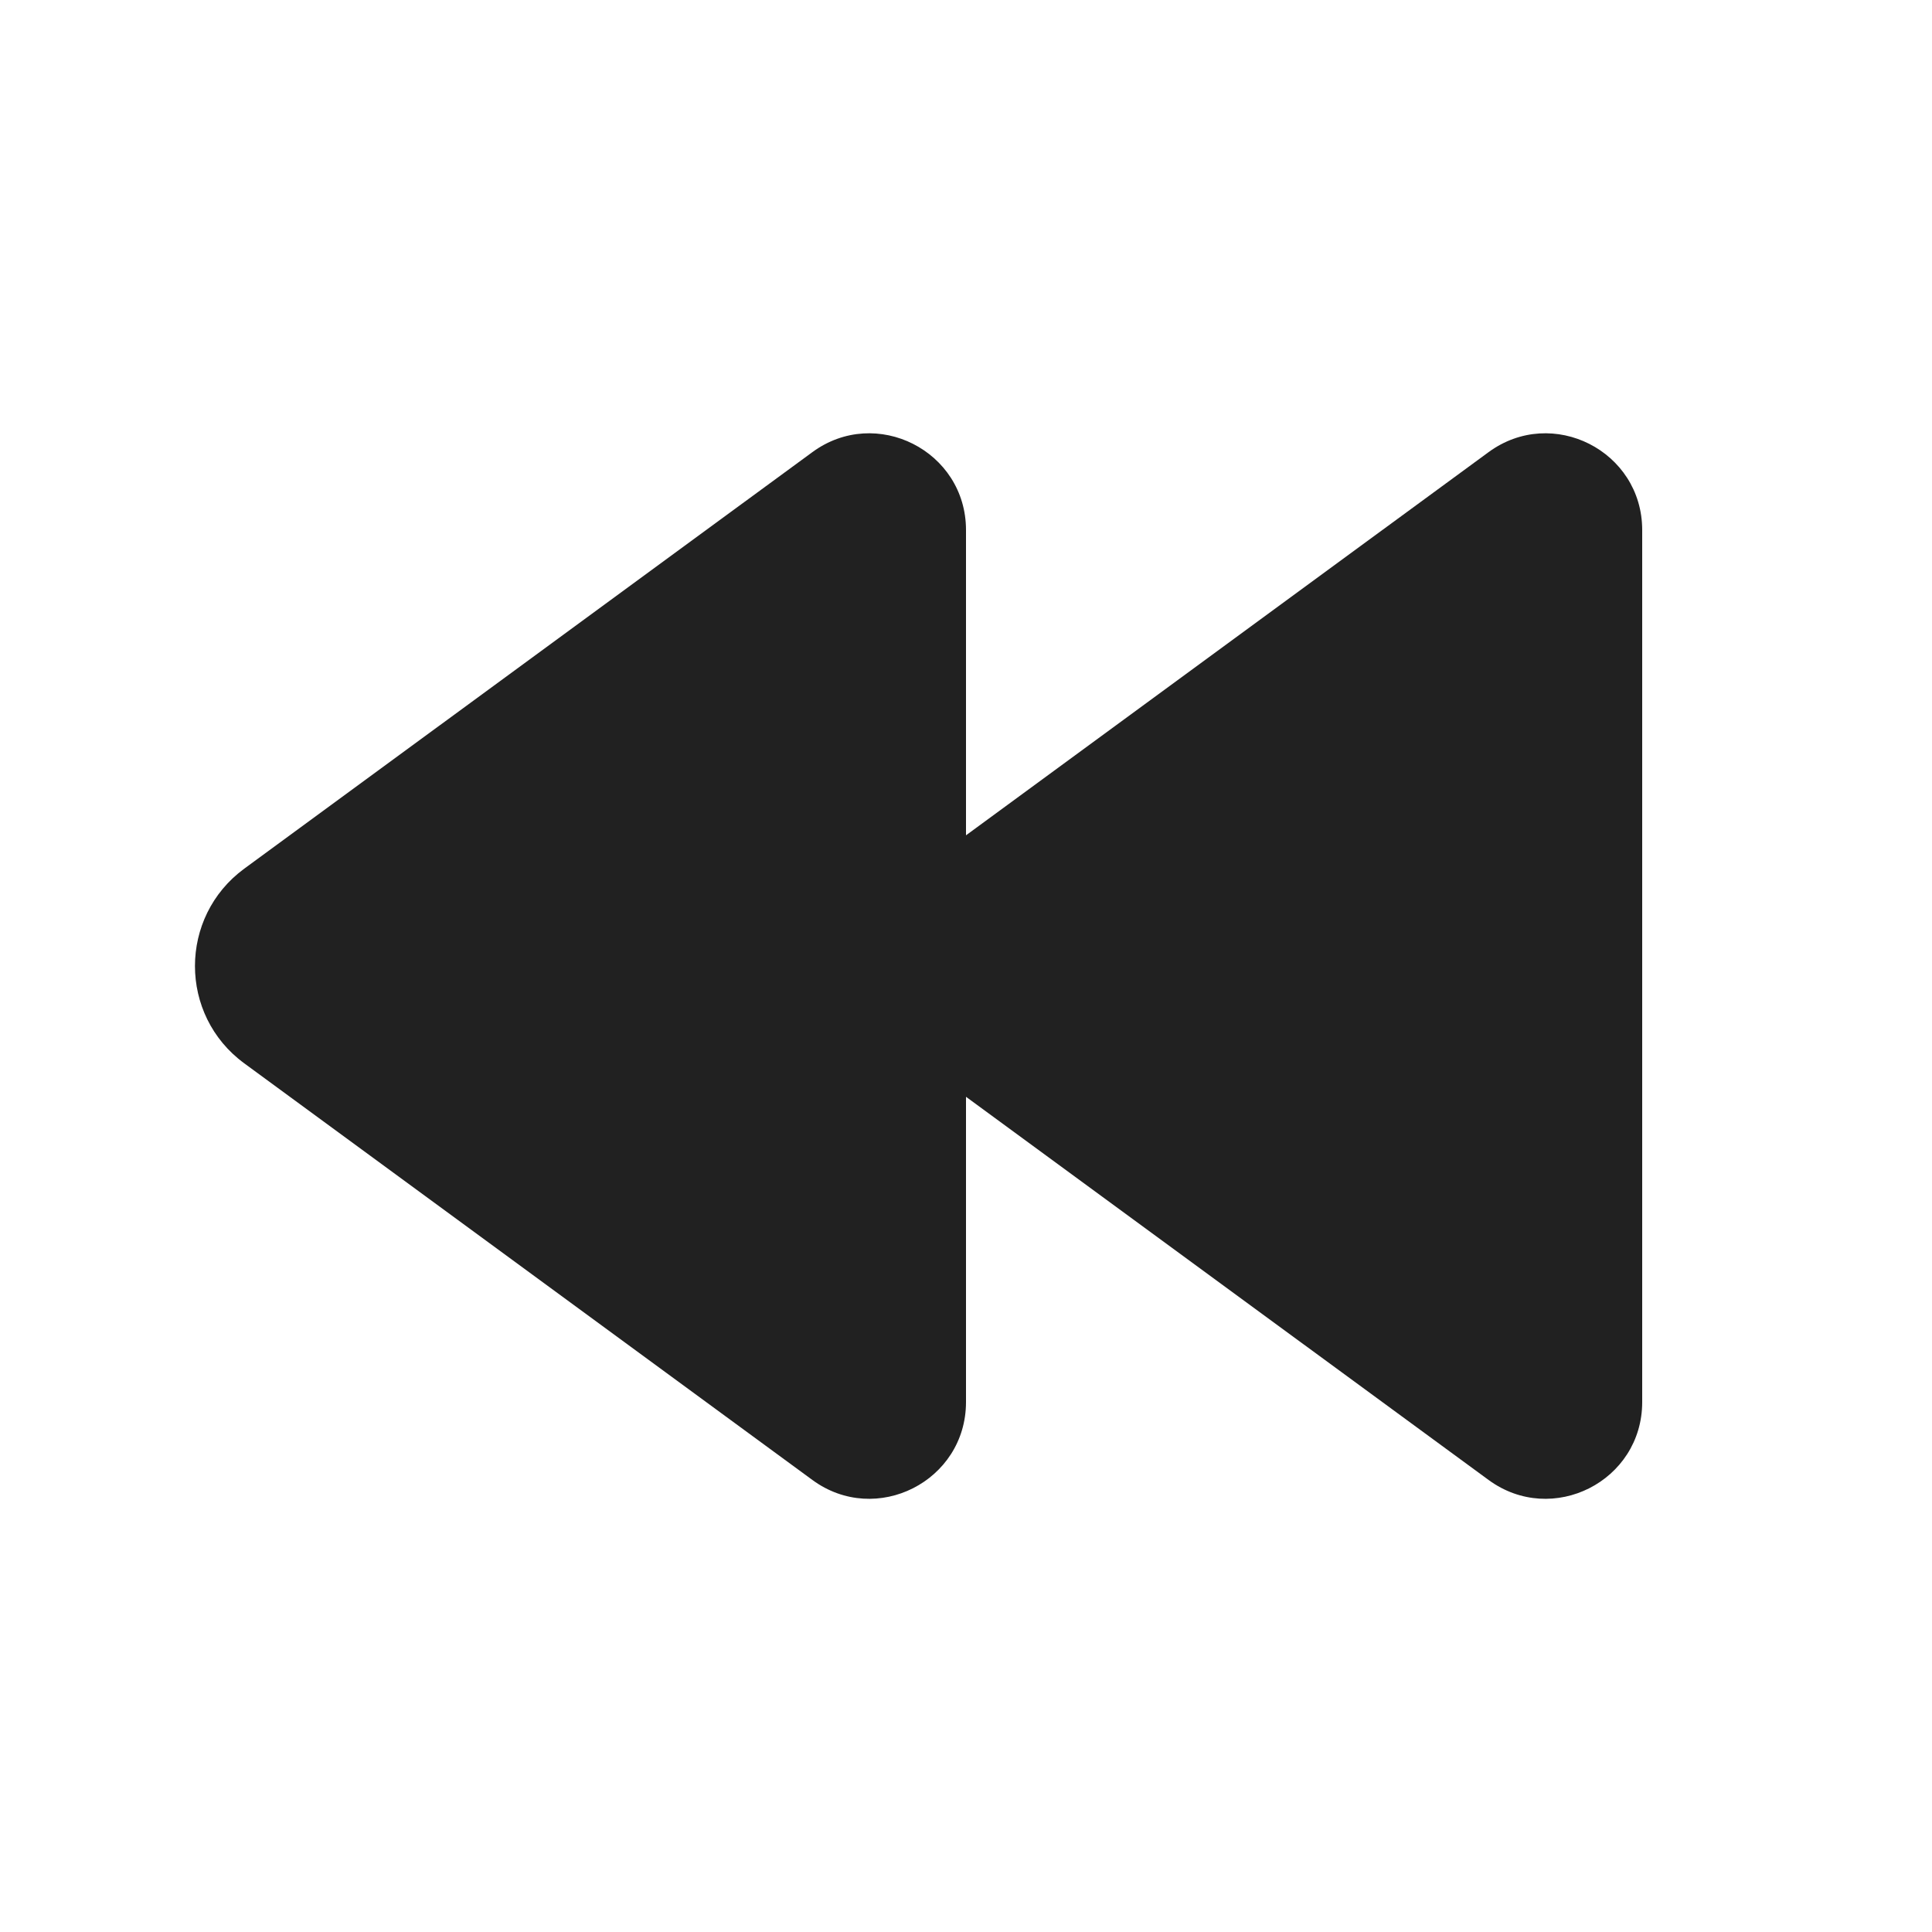 <svg viewBox="0 0 20 20" fill="none" xmlns="http://www.w3.org/2000/svg" height="1em" width="1em">
  <path d="M10 5.487C10 4.668 9.069 4.196 8.409 4.681L2.529 8.992C1.848 9.492 1.848 10.509 2.529 11.008L8.409 15.32C9.069 15.805 10 15.333 10 14.514V11.354L15.409 15.32C16.07 15.805 17 15.333 17 14.514V5.487C17 4.668 16.07 4.196 15.409 4.681L10 8.647V5.487ZM8.409 4.681L8.702 5.08Z" fill="#212121"/>
</svg>
